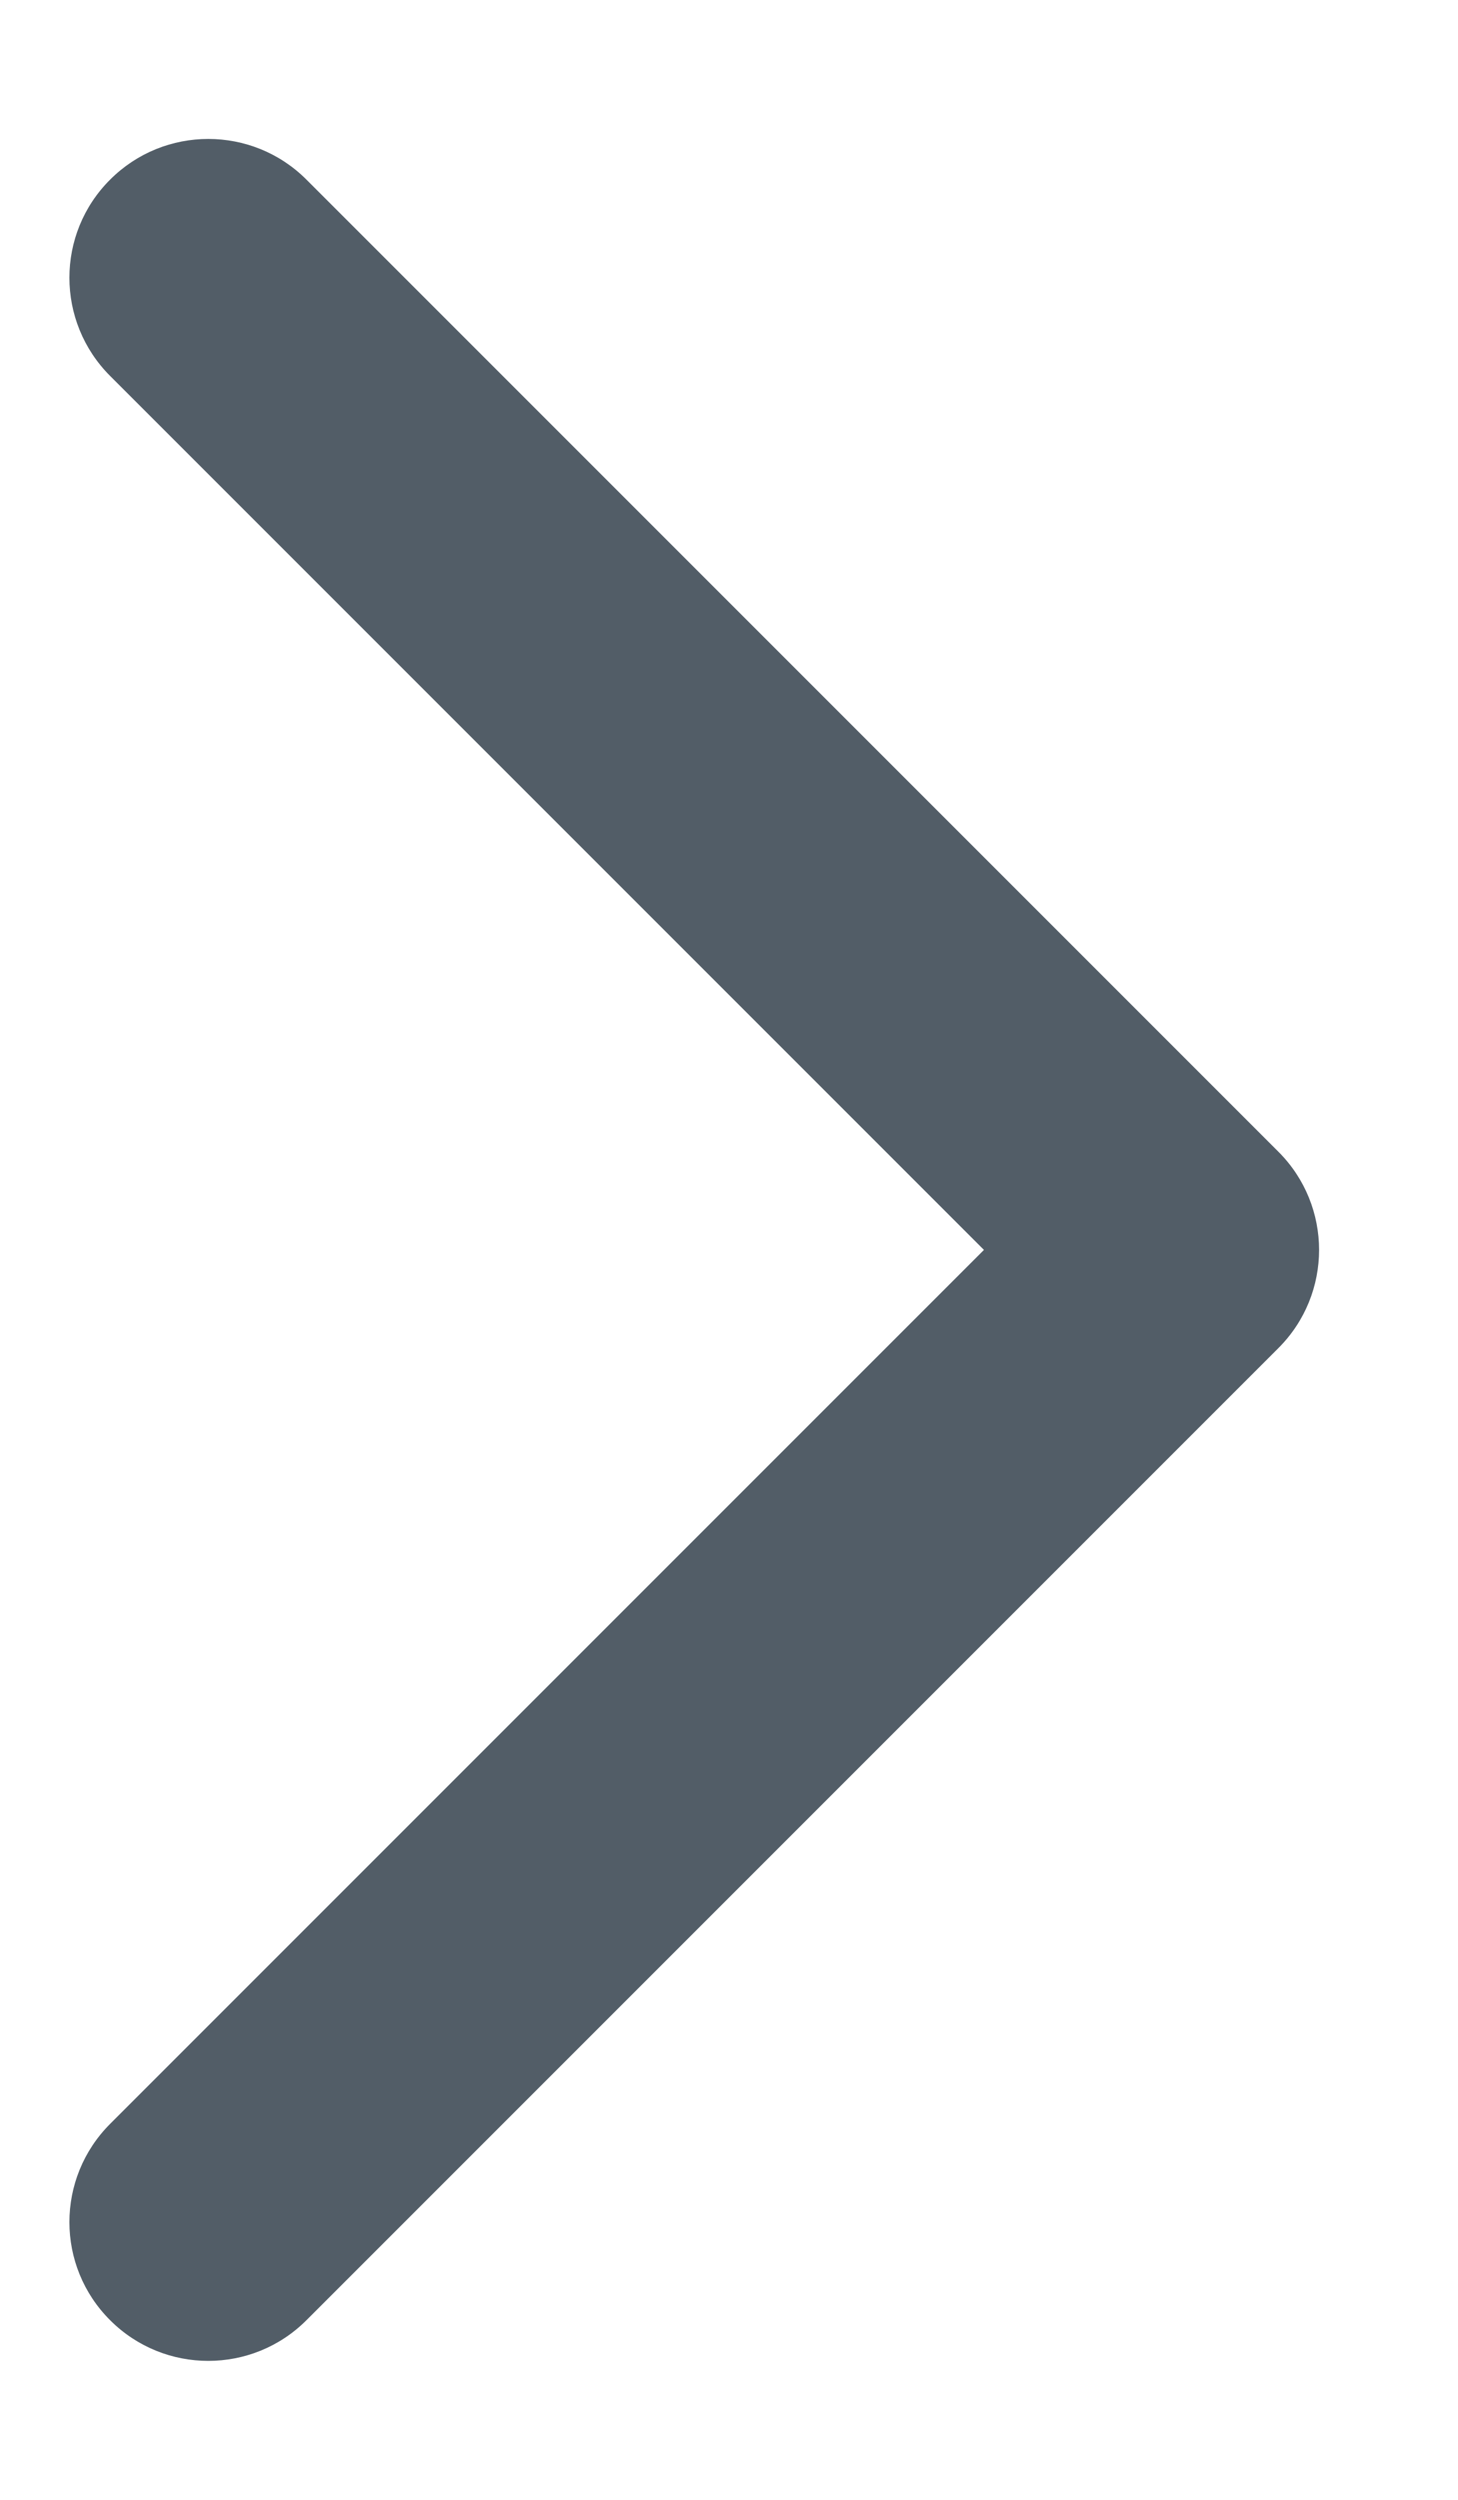 <svg width="7" height="12" viewBox="0 0 7 12" fill="none" xmlns="http://www.w3.org/2000/svg">
<path d="M0.529 0.862C0.268 1.122 0.268 1.544 0.529 1.805L4.724 6L0.529 10.195C0.268 10.456 0.268 10.878 0.529 11.138C0.789 11.398 1.211 11.398 1.471 11.138L6.138 6.471C6.398 6.211 6.398 5.789 6.138 5.529L1.471 0.862C1.211 0.602 0.789 0.602 0.529 0.862Z" fill="#525D67"/>
</svg>
